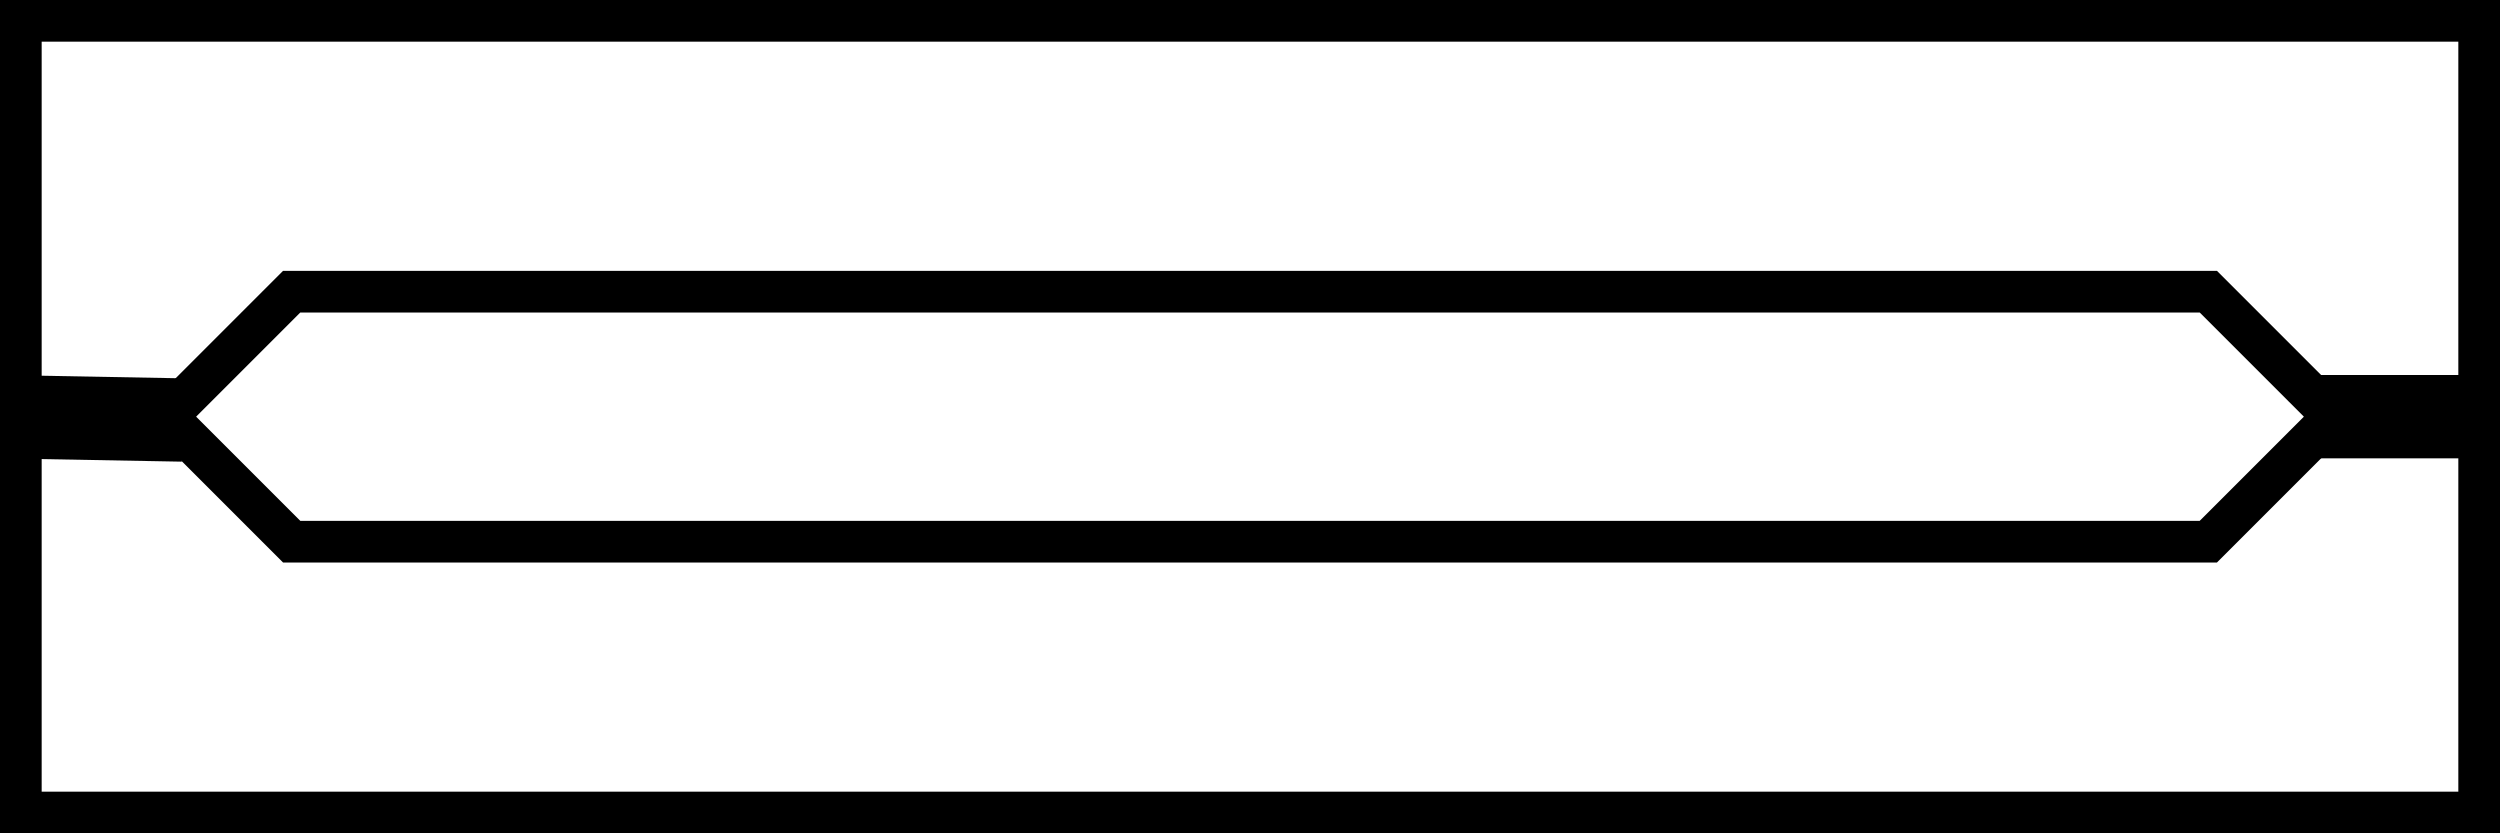 <?xml version="1.0" encoding="UTF-8" standalone="no"?>
<!-- Created with Inkscape (http://www.inkscape.org/) -->

<svg
   width="3in"
   height="1in"
   viewBox="0 0 3 1"
   id="SVGRoot"
   version="1.1"
   inkscape:version="1.4.2 (ebf0e940d0, 2025-05-08)"
   sodipodi:docname="label003.svg"
   xmlns:inkscape="http://www.inkscape.org/namespaces/inkscape"
   xmlns:sodipodi="http://sodipodi.sourceforge.net/DTD/sodipodi-0.dtd"
   xmlns="http://www.w3.org/2000/svg"
   xmlns:svg="http://www.w3.org/2000/svg">
  <rect x="0" y="0" width="3" height="1" fill="#808080" stroke="none"/>
  <sodipodi:namedview
     inkscape:document-units="in"
     inkscape:zoom="10.66"
     inkscape:cx="142.02627"
     inkscape:cy="46.622889"
     id="namedview1"
     pagecolor="#ffffff"
     bordercolor="#000000"
     borderopacity="0.25"
     inkscape:showpageshadow="2"
     inkscape:pageopacity="0.0"
     inkscape:pagecheckerboard="0"
     inkscape:deskcolor="#d1d1d1"
     inkscape:window-width="3798"
     inkscape:window-height="2091"
     inkscape:window-x="0"
     inkscape:window-y="0"
     inkscape:window-maximized="1"
     inkscape:current-layer="layer1"
     showgrid="true">
    <inkscape:grid
       id="grid2"
       units="in"
       originx="0"
       originy="0"
       spacingx="0.01"
       spacingy="0.01"
       empcolor="#0099e5"
       empopacity="0.302"
       color="#0099e5"
       opacity="0.149"
       empspacing="5"
       enabled="true"
       visible="true" />
  </sodipodi:namedview>
  <defs
     id="defs1" />
  <g
     inkscape:label="Layer 1"
     inkscape:groupmode="layer"
     id="layer1"
     style="display:inline">
    <rect
       style="display:inline;fill:#ffffff;stroke:#000000;stroke-width:0.05;stroke-linecap:butt;stroke-linejoin:miter;stroke-dasharray:none;stroke-opacity:1;paint-order:normal;fill-opacity:1"
       id="rect1"
       width="2.95"
       height="0.95"
       x="0.025"
       y="0.025" />
    <path
       style="fill:none;stroke:#000000;stroke-width:0.1;stroke-dasharray:none;stroke-opacity:1"
       d="M 2.78,0.5 3,0.5"
       id="path1-5"
       sodipodi:nodetypes="cc"
       inkscape:label="right-center" />
    <path
       style="display:inline;fill:none;stroke:#000000;stroke-width:0.1;stroke-dasharray:none;stroke-opacity:1"
       d="M 9.3683548e-4,0.5 0.219,0.504"
       id="path1"
       sodipodi:nodetypes="cc"
       inkscape:label="left-center" />
    <path
       style="fill:#ffffff;stroke:#000000;stroke-width:0.05;stroke-linecap:butt;stroke-linejoin:miter;stroke-dasharray:none;fill-opacity:1"
       d="M 0.2,0.5 0.35,0.35 H 2.65 l 0.15,0.15 -0.15,0.15 H 0.35 Z"
       id="path9"
       inkscape:label="centerbox"
       sodipodi:nodetypes="ccccccc" />
  </g>
</svg>
